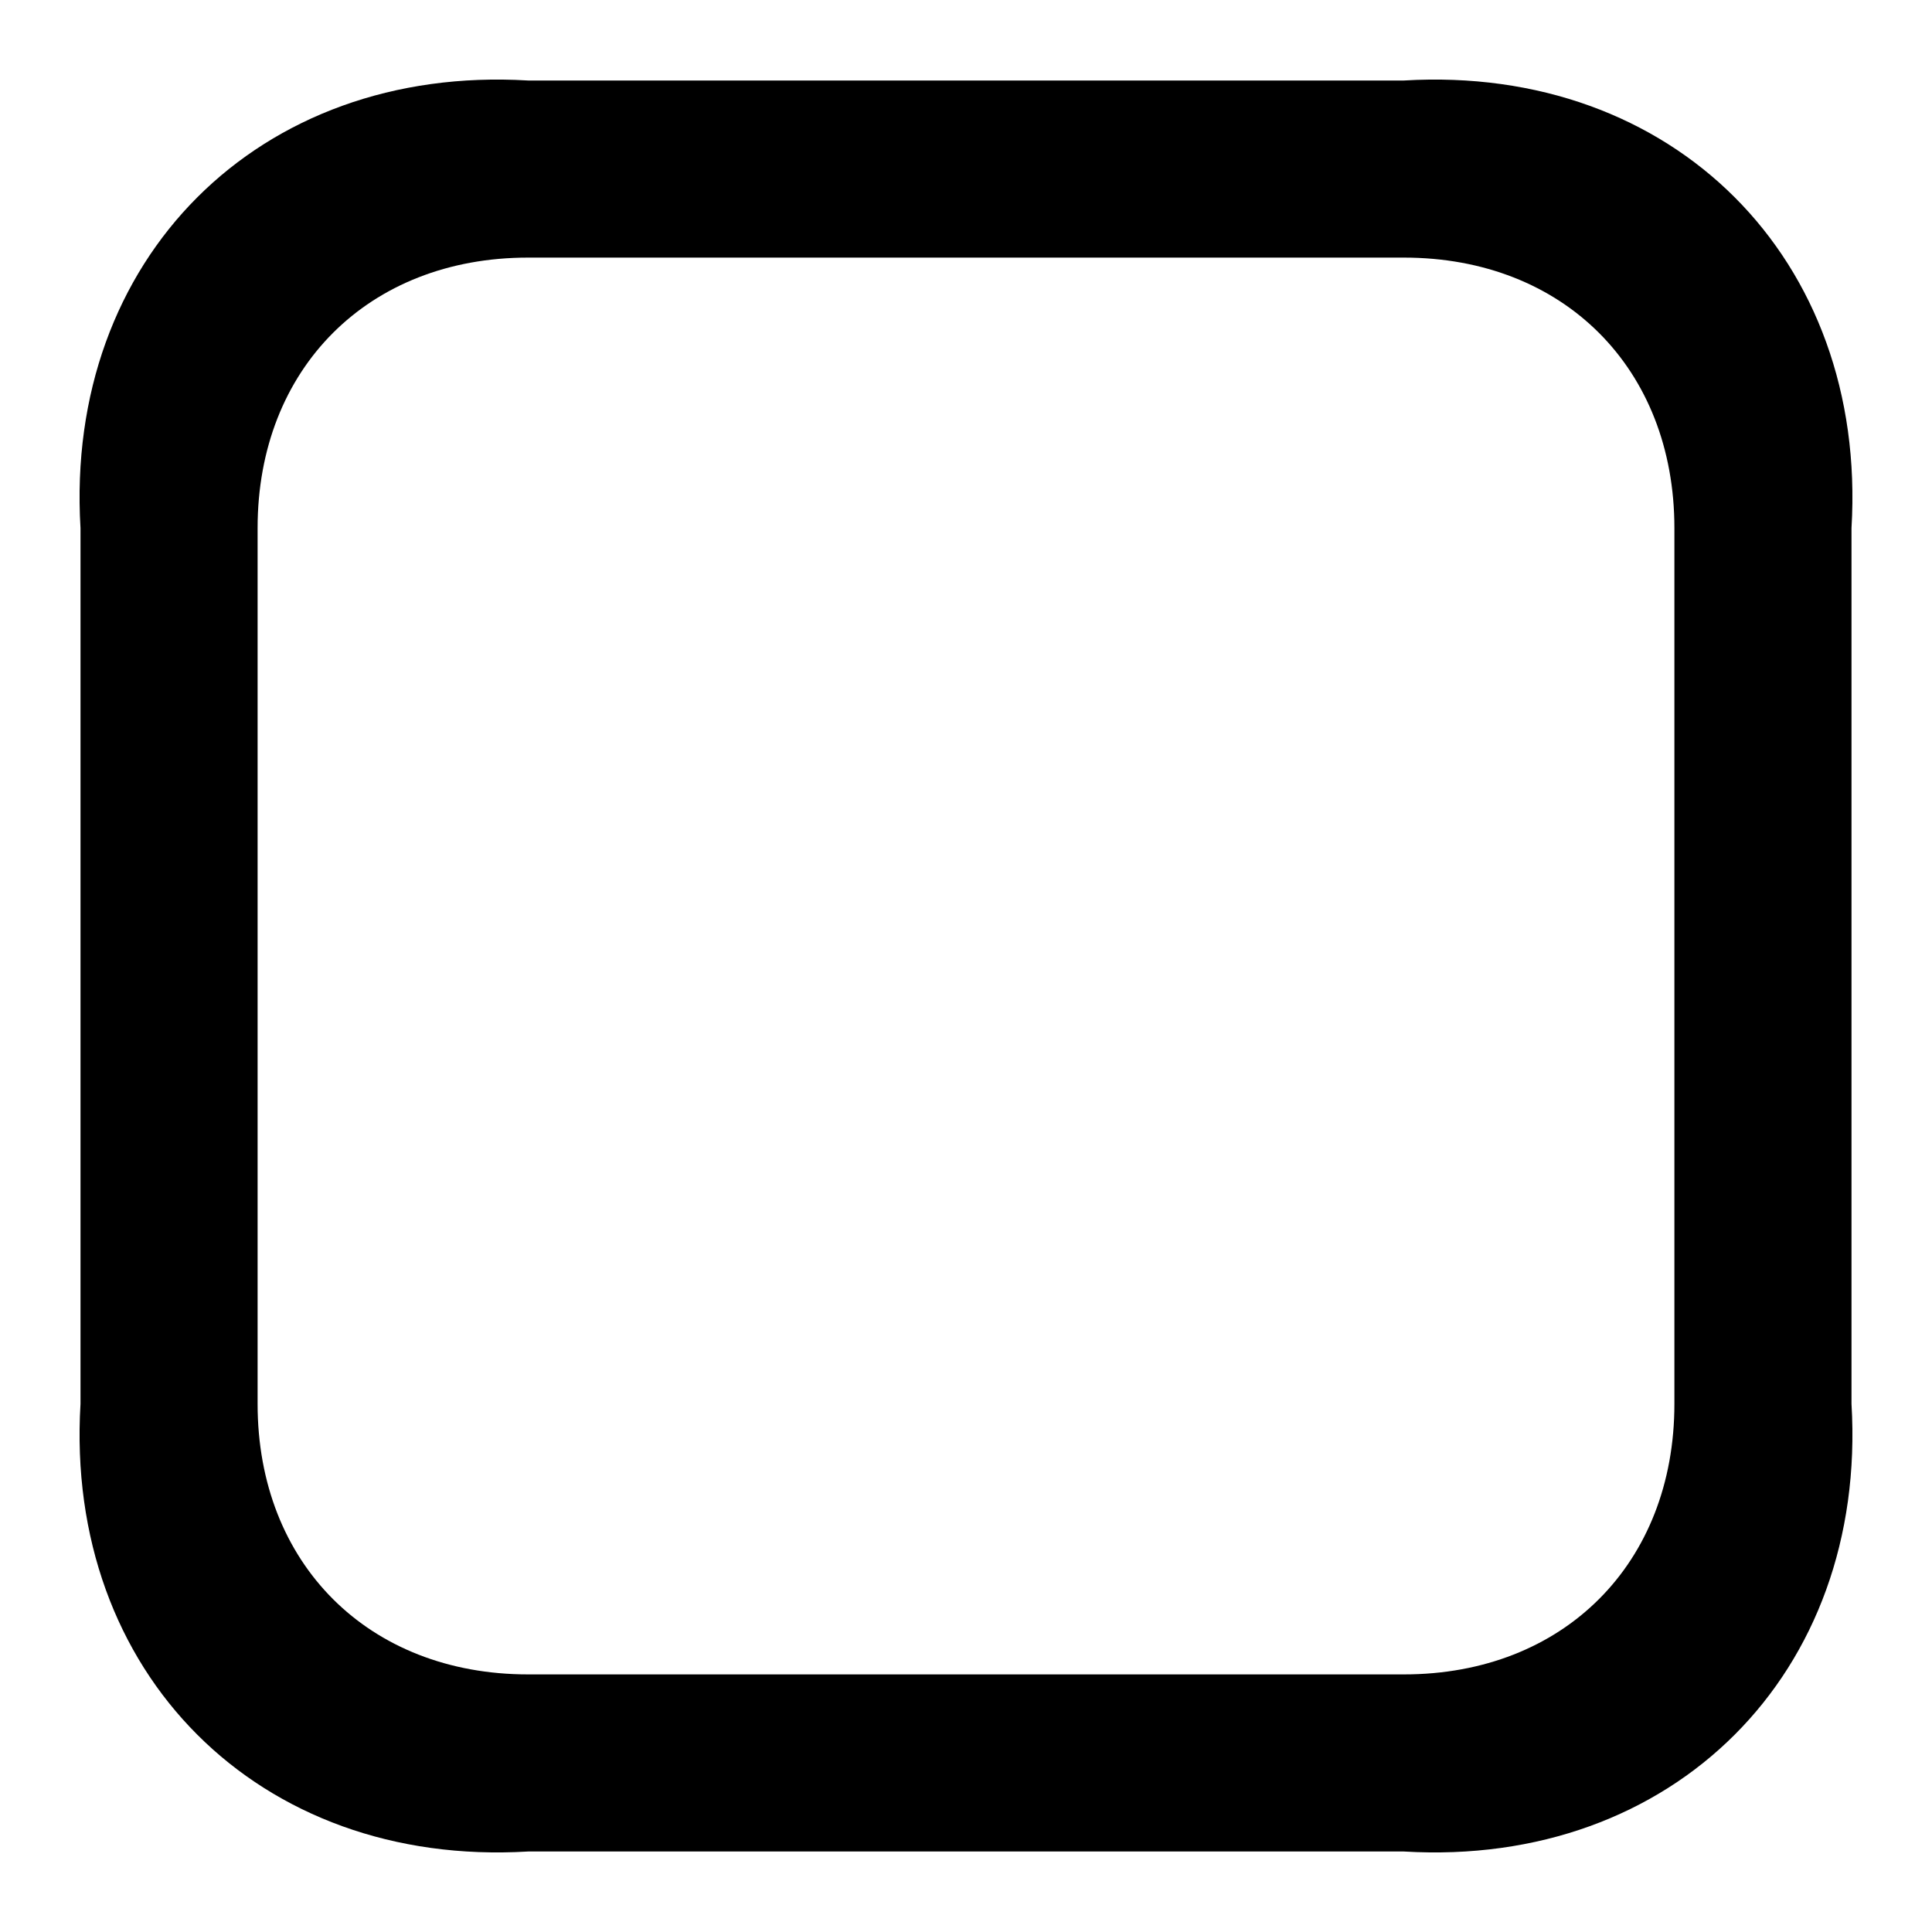 ﻿<?xml version="1.0" encoding="utf-8"?>
<svg version="1.1" xmlns:xlink="http://www.w3.org/1999/xlink" width="24px" height="24px" xmlns="http://www.w3.org/2000/svg">
  <defs>
    <pattern id="BGPattern" patternUnits="userSpaceOnUse" alignment="0 0" imageRepeat="None" />
    <mask fill="white" id="Clip337">
      <path d="M 6.56 1  L 17.44 1  C 20.784 0.8  23.2 3.216  23 6.56  L 23 17.44  C 23.2 20.784  20.784 23.2  17.44 23  L 6.56 23  C 3.216 23.2  0.8 20.784  1 17.44  L 1 6.56  C 0.8 3.216  3.216 0.8  6.56 1  Z M 17.44 3.2  L 6.56 3.2  C 4.576 3.2  3.2 4.576  3.2 6.56  L 3.2 17.44  C 3.2 19.424  4.576 20.8  6.56 20.8  L 17.44 20.8  C 19.424 20.8  20.8 19.424  20.8 17.44  L 20.8 6.56  C 20.8 4.576  19.424 3.2  17.44 3.2  Z " fill-rule="evenodd" />
    </mask>
  </defs>
  <g>
    <path d="M 6.56 1  L 17.44 1  C 20.784 0.8  23.2 3.216  23 6.56  L 23 17.44  C 23.2 20.784  20.784 23.2  17.44 23  L 6.56 23  C 3.216 23.2  0.8 20.784  1 17.44  L 1 6.56  C 0.8 3.216  3.216 0.8  6.56 1  Z M 17.44 3.2  L 6.56 3.2  C 4.576 3.2  3.2 4.576  3.2 6.56  L 3.2 17.44  C 3.2 19.424  4.576 20.8  6.56 20.8  L 17.44 20.8  C 19.424 20.8  20.8 19.424  20.8 17.44  L 20.8 6.56  C 20.8 4.576  19.424 3.2  17.44 3.2  Z " fill-rule="nonzero" fill="rgba(0, 0, 0, 1)" stroke="none" class="fill" />
    <path d="M 6.56 1  L 17.44 1  C 20.784 0.8  23.2 3.216  23 6.56  L 23 17.44  C 23.2 20.784  20.784 23.2  17.44 23  L 6.56 23  C 3.216 23.2  0.8 20.784  1 17.44  L 1 6.56  C 0.8 3.216  3.216 0.8  6.56 1  Z " stroke-width="0" stroke-dasharray="0" stroke="rgba(255, 255, 255, 0)" fill="none" class="stroke" mask="url(#Clip337)" />
    <path d="M 17.44 3.2  L 6.56 3.2  C 4.576 3.2  3.2 4.576  3.2 6.56  L 3.2 17.44  C 3.2 19.424  4.576 20.8  6.56 20.8  L 17.44 20.8  C 19.424 20.8  20.8 19.424  20.8 17.44  L 20.8 6.56  C 20.8 4.576  19.424 3.2  17.44 3.2  Z " stroke-width="0" stroke-dasharray="0" stroke="rgba(255, 255, 255, 0)" fill="none" class="stroke" mask="url(#Clip337)" />
  </g>
</svg>